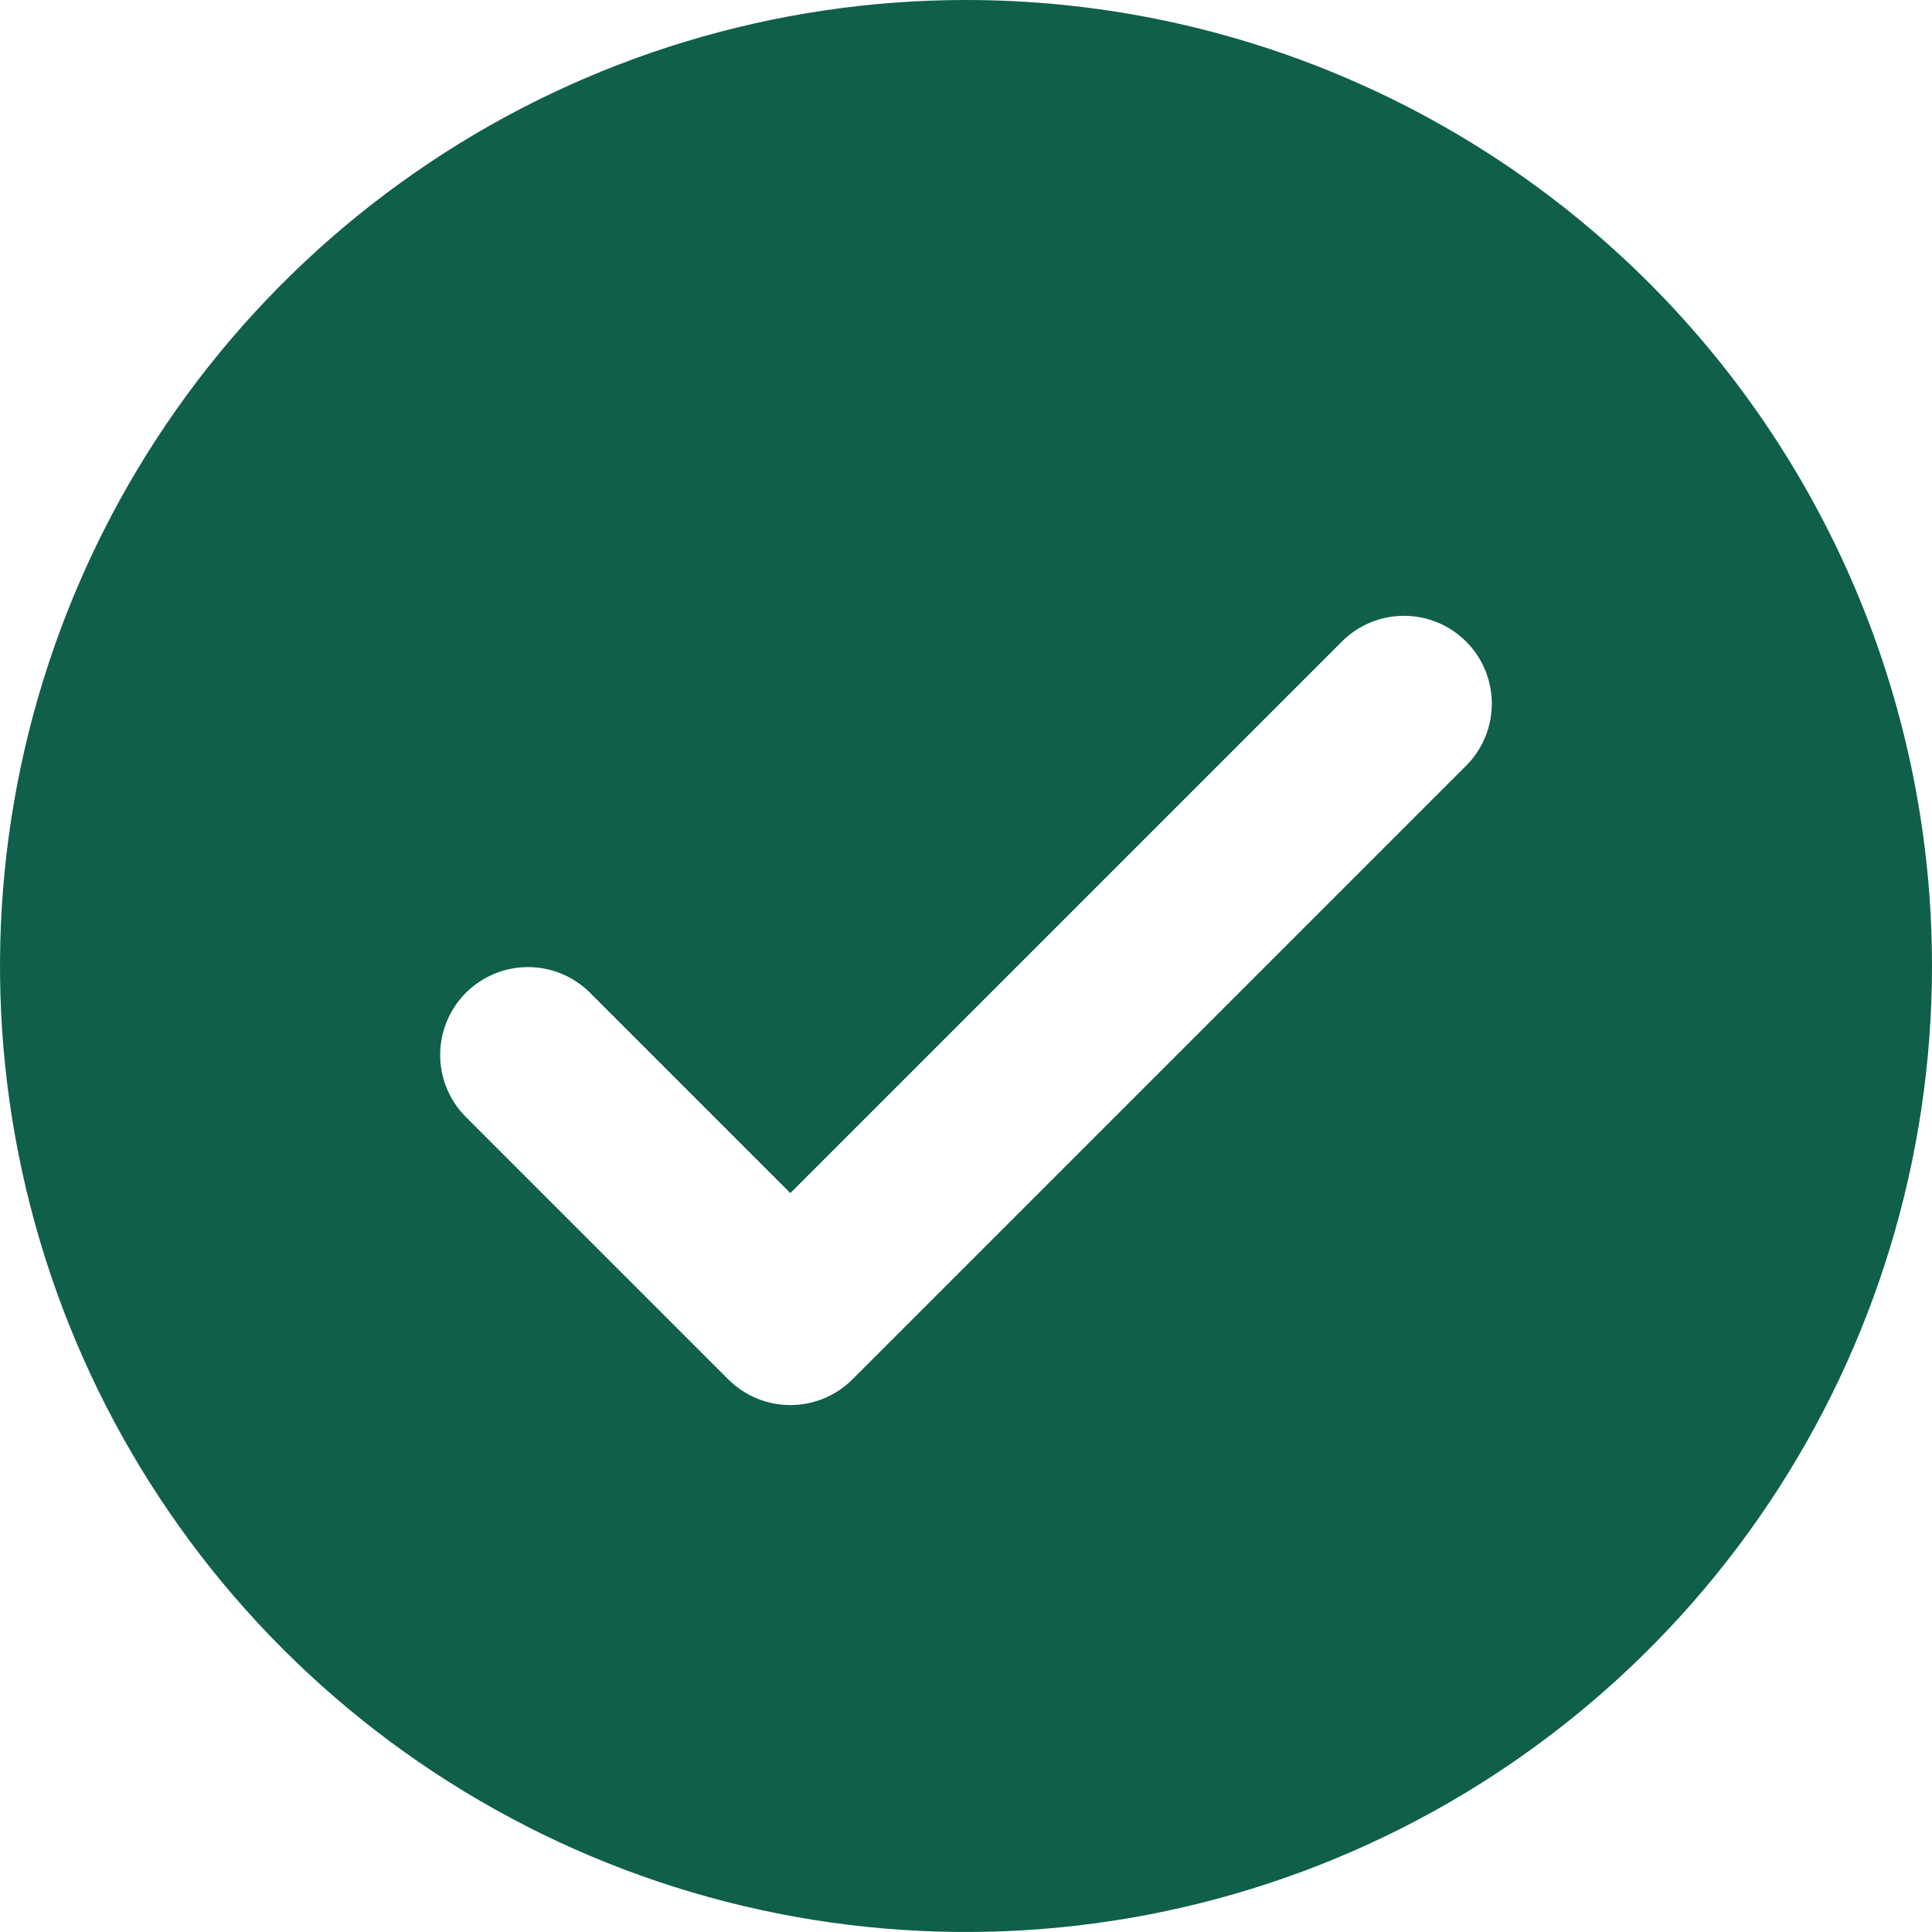 <svg width="110" height="110" viewBox="0 0 110 110" fill="none" xmlns="http://www.w3.org/2000/svg">
<path d="M55 0C44.122 0 33.488 3.226 24.444 9.269C15.399 15.313 8.349 23.902 4.187 33.952C0.024 44.002 -1.065 55.061 1.057 65.73C3.179 76.399 8.417 86.199 16.109 93.891C23.801 101.583 33.601 106.821 44.27 108.943C54.939 111.065 65.998 109.976 76.048 105.813C86.097 101.651 94.687 94.601 100.731 85.556C106.774 76.512 110 65.878 110 55C110 40.413 104.205 26.424 93.891 16.109C83.576 5.795 69.587 0 55 0ZM83.535 43.535L48.535 78.535C47.597 79.472 46.326 79.999 45 79.999C43.674 79.999 42.403 79.472 41.465 78.535L26.465 63.535C25.554 62.592 25.05 61.329 25.062 60.018C25.073 58.707 25.599 57.453 26.526 56.526C27.453 55.599 28.707 55.073 30.018 55.062C31.329 55.05 32.592 55.554 33.535 56.465L45 67.93L76.465 36.465C77.408 35.554 78.671 35.05 79.982 35.062C81.293 35.073 82.547 35.599 83.474 36.526C84.401 37.453 84.927 38.707 84.938 40.018C84.95 41.329 84.446 42.592 83.535 43.535Z" fill="#0F5F4B"/>
</svg>
